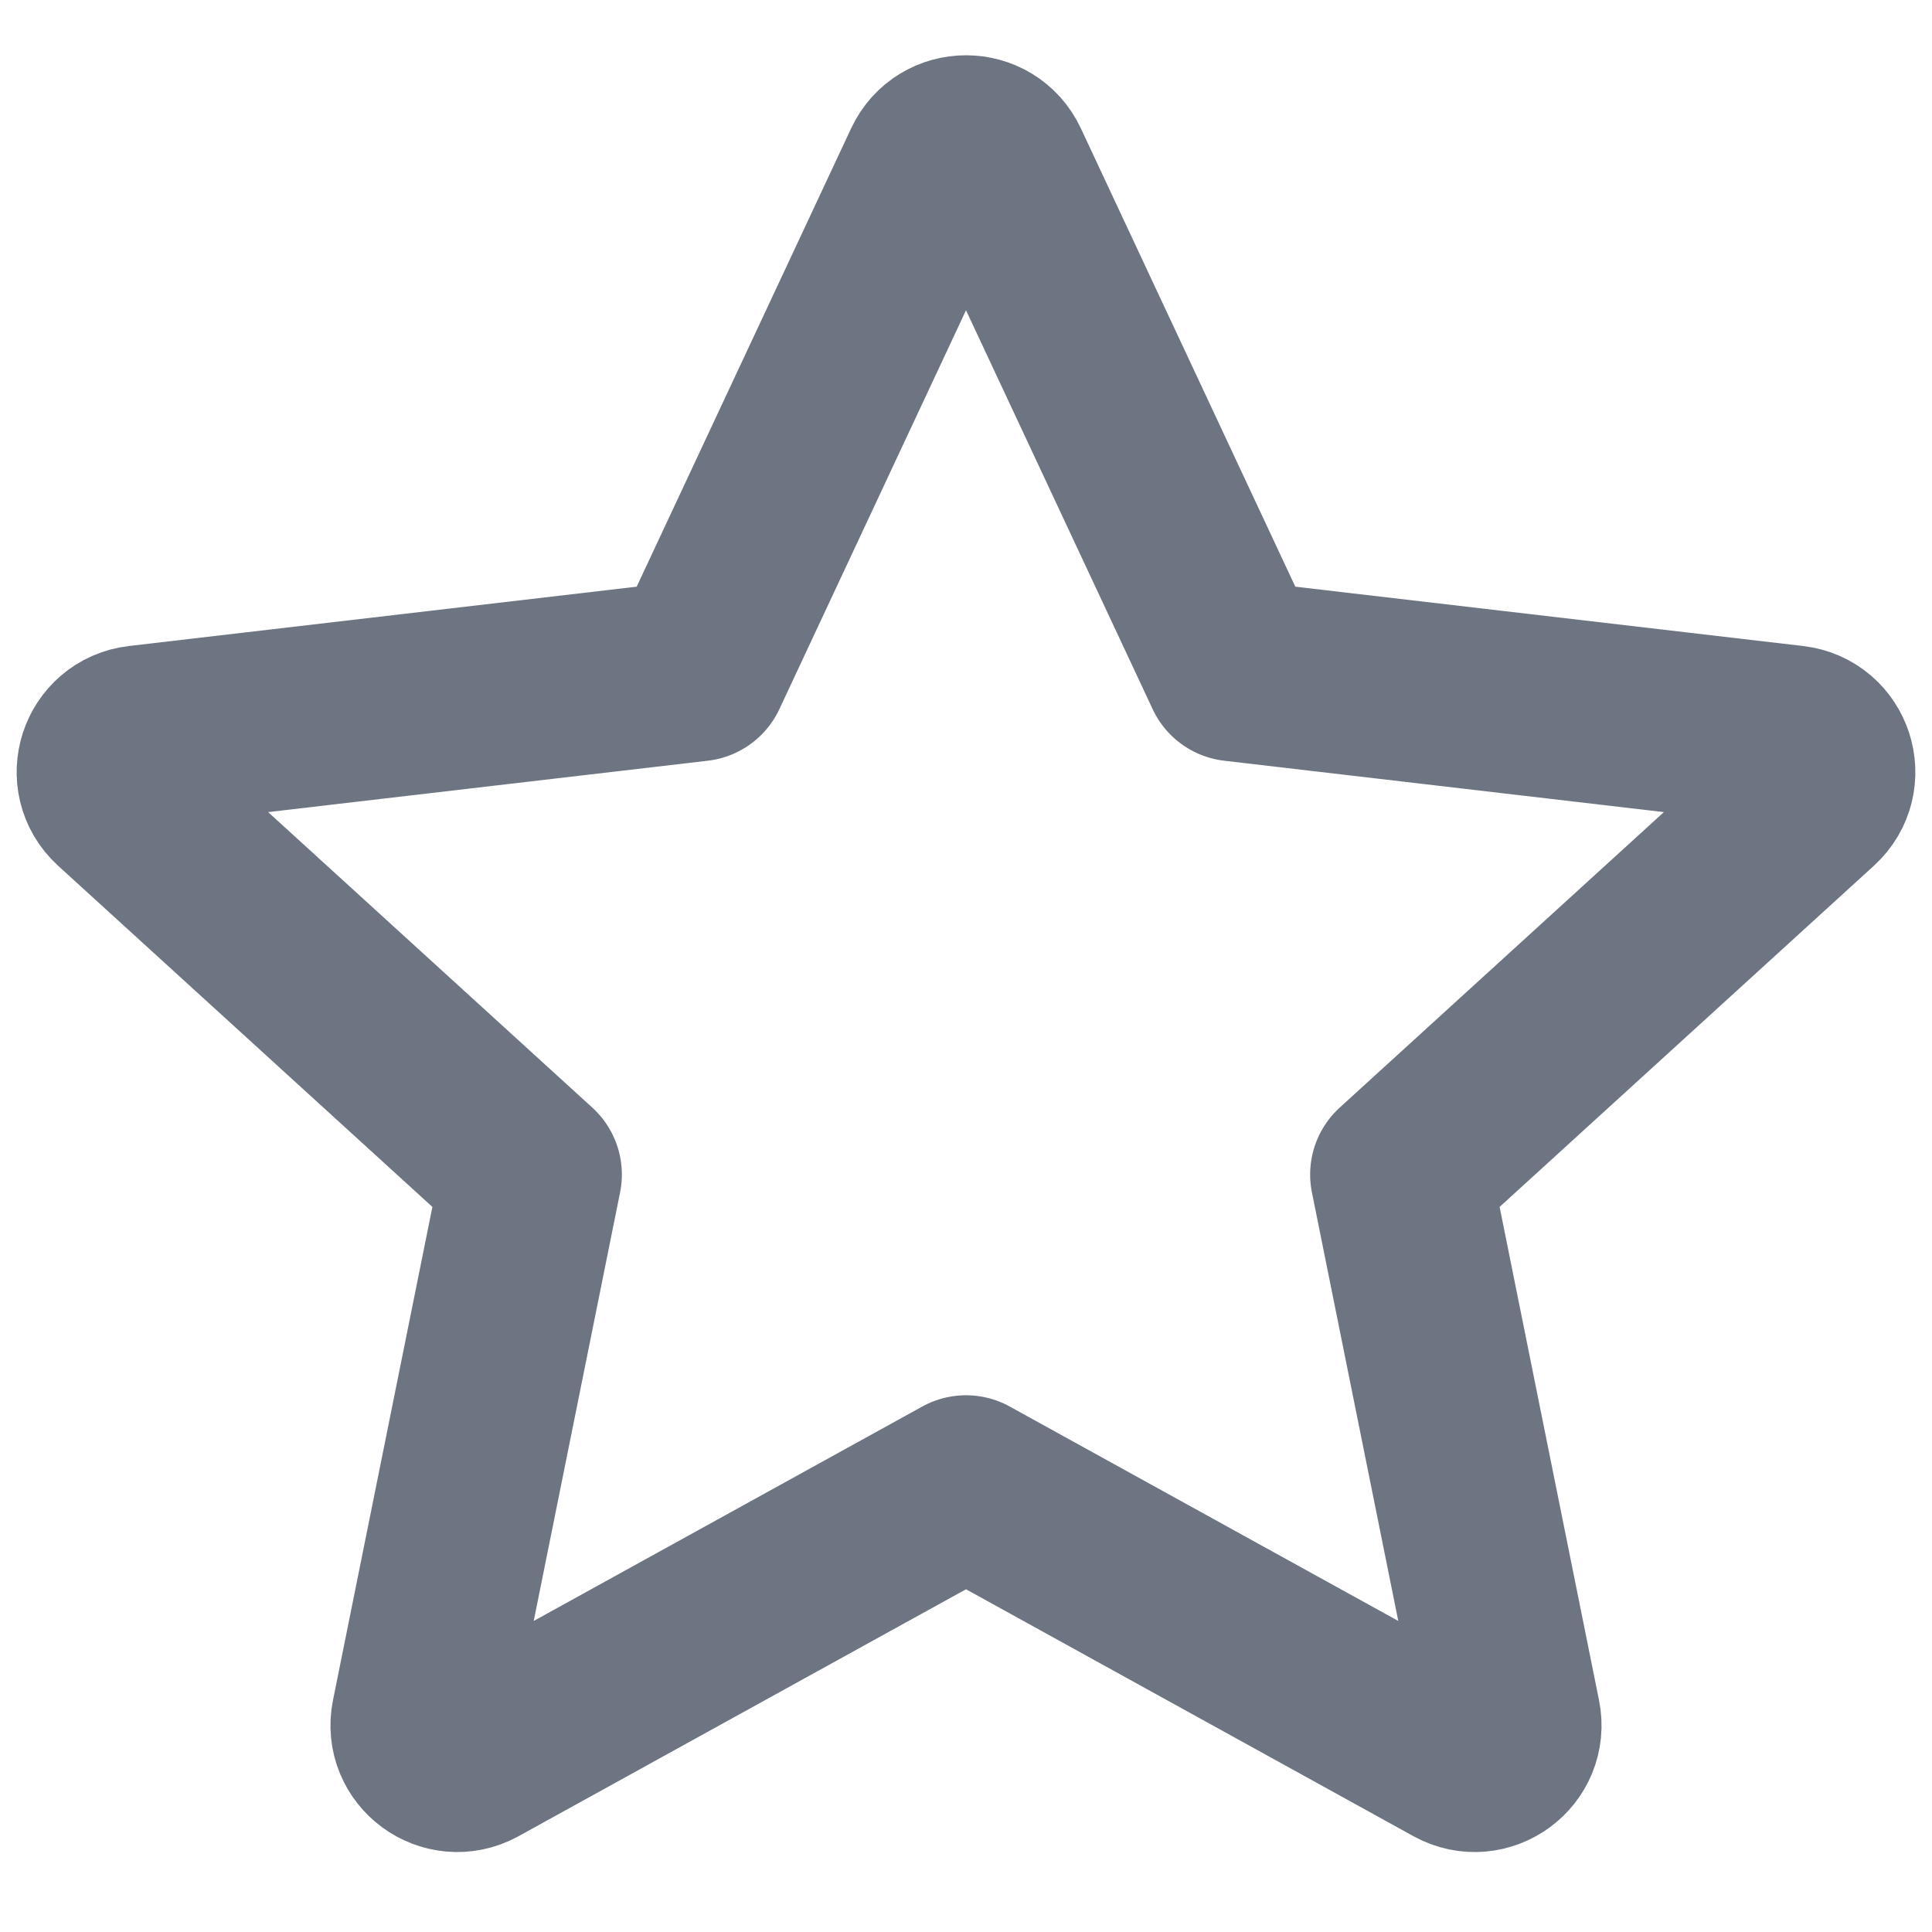 <svg width="16" height="16" viewBox="0 0 16 16" fill="none" xmlns="http://www.w3.org/2000/svg">
<path d="M7.728 1.381C7.836 1.15 8.164 1.15 8.272 1.381L10.225 5.555L14.846 6.095C15.102 6.125 15.204 6.441 15.014 6.615L11.6 9.727L12.507 14.228C12.558 14.478 12.292 14.673 12.068 14.55L8 12.305L3.932 14.55C3.708 14.673 3.442 14.478 3.493 14.228L4.4 9.727L0.986 6.615C0.796 6.441 0.898 6.125 1.154 6.095L5.775 5.555L7.728 1.381Z" stroke="#6D7582" stroke-width="1.5" stroke-linejoin="round"/>
</svg>
